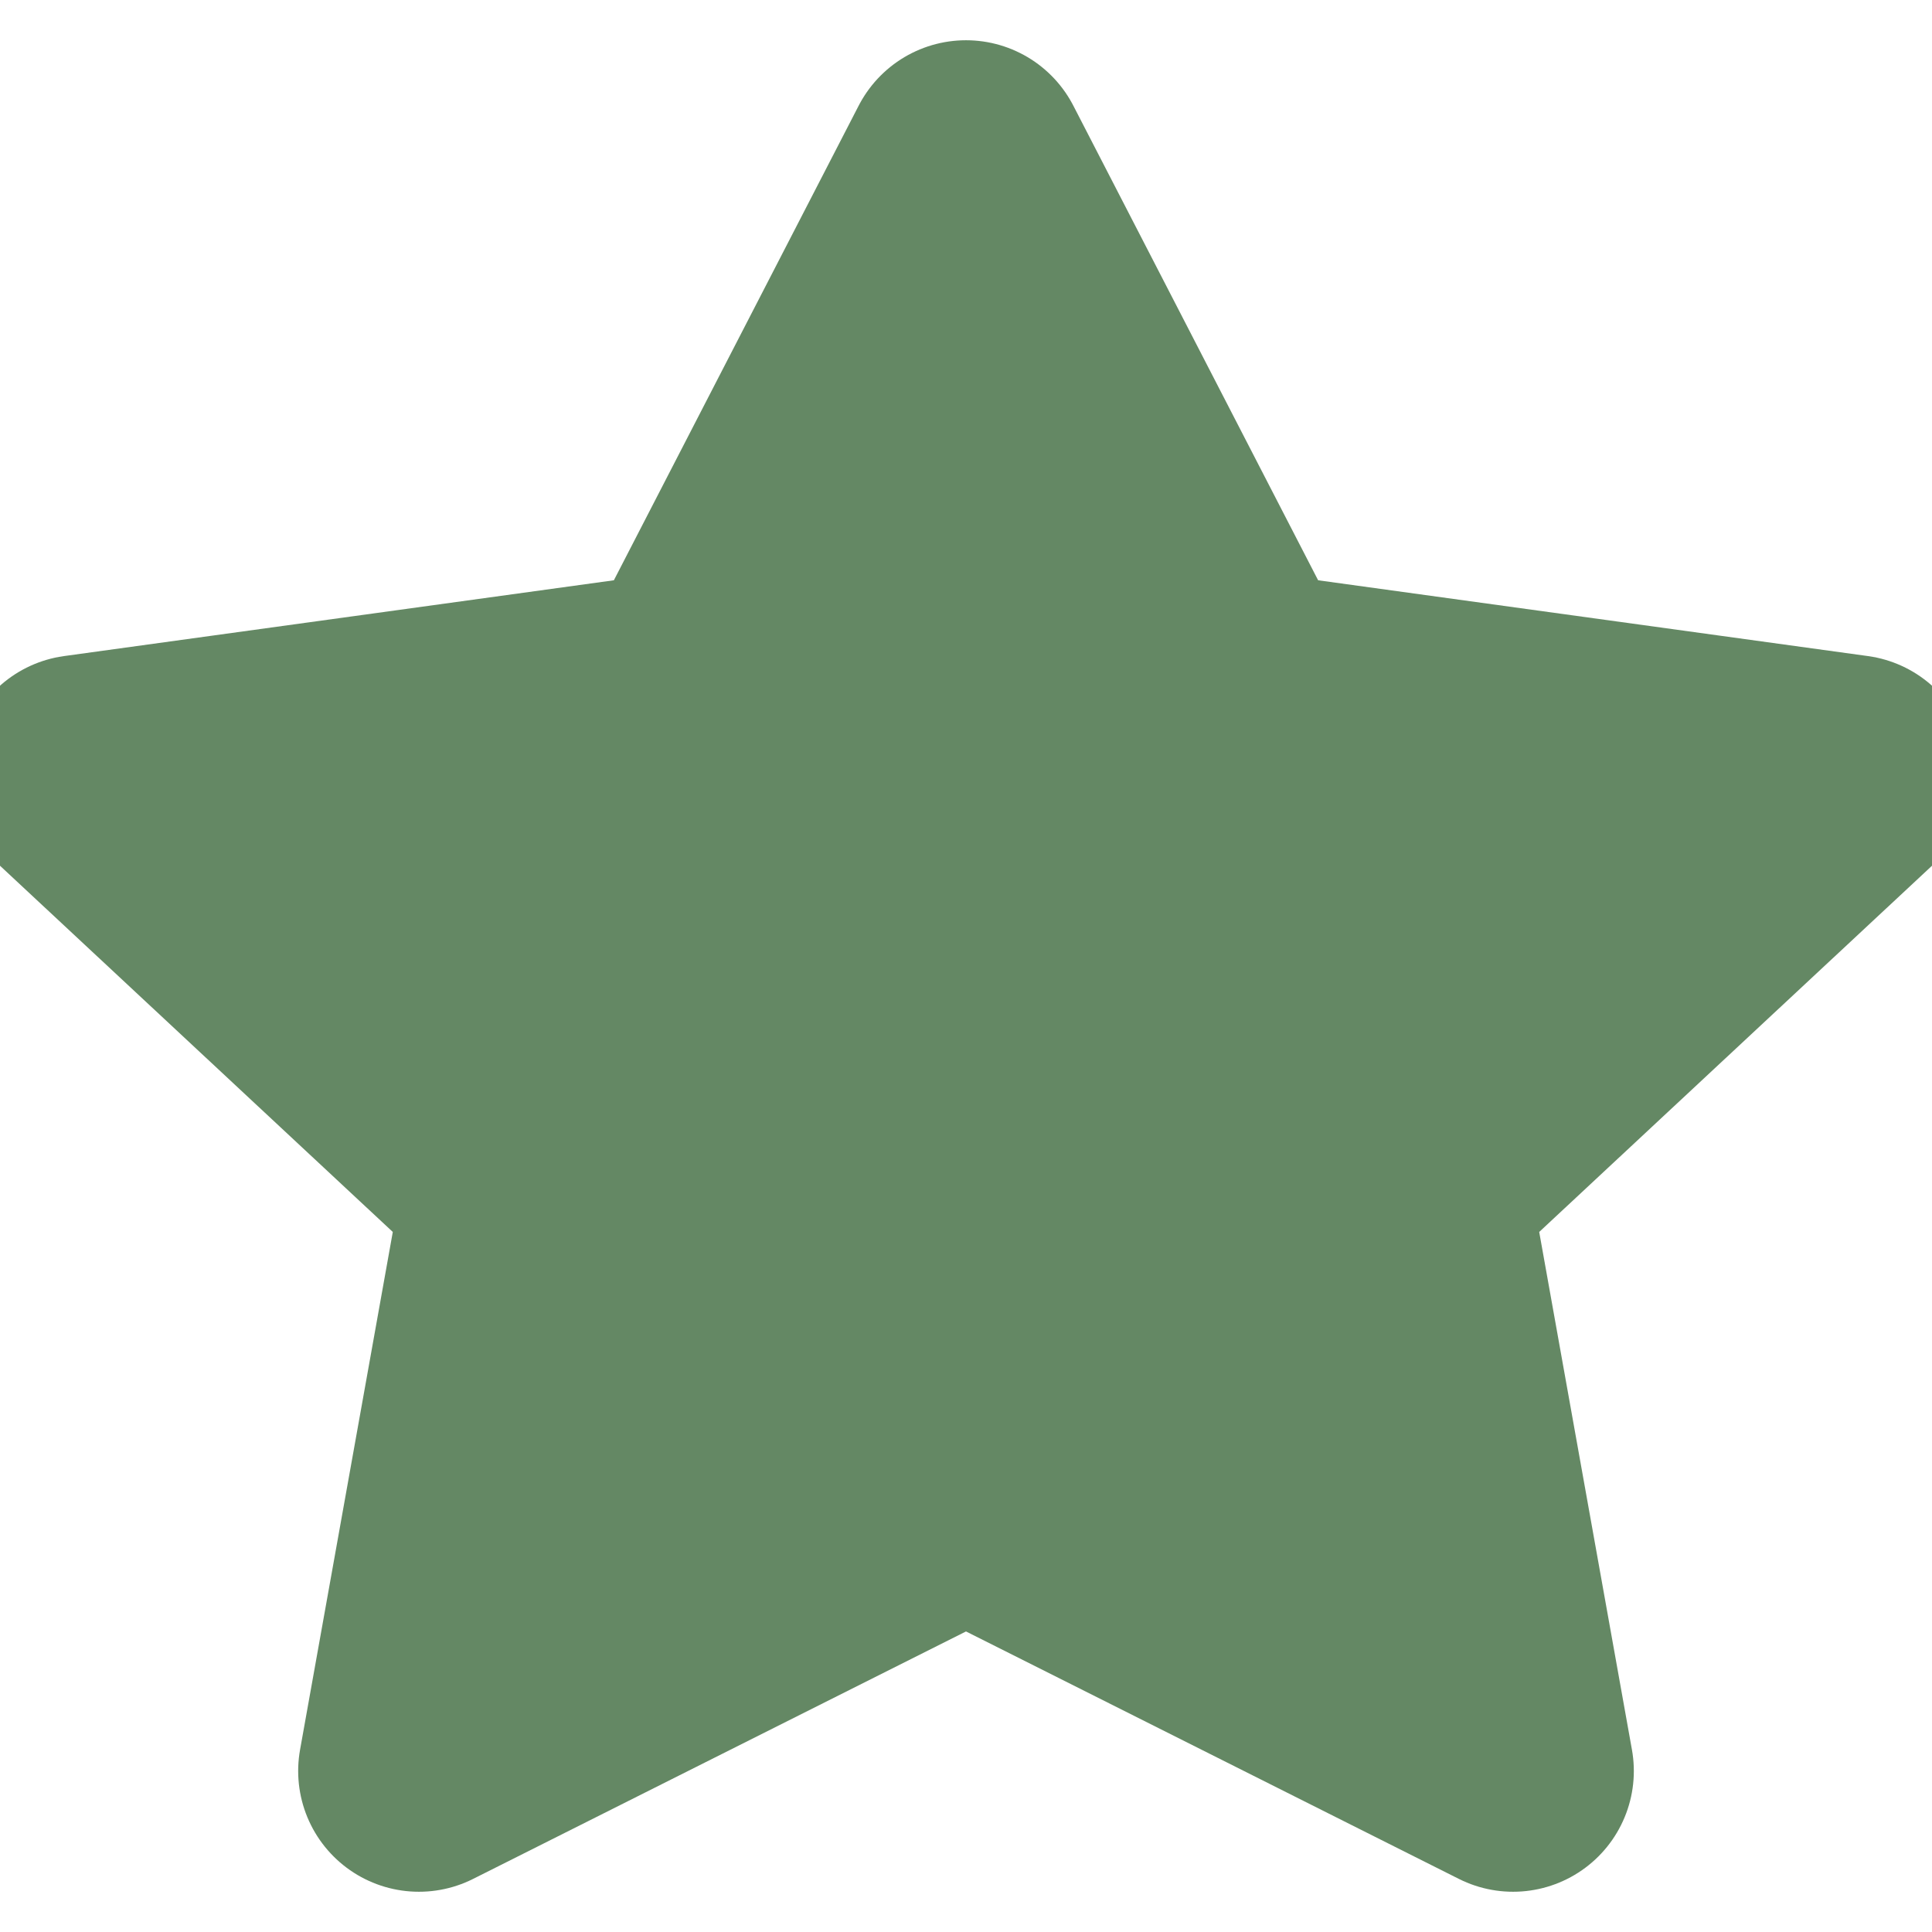 <svg width="12" height="12" viewBox="0 0 12 12" fill="none" xmlns="http://www.w3.org/2000/svg">
<g clip-path="url(#clip0_2194_40732)">
<path d="M6 1L7.699 4.294L11.5 4.818L8.75 7.382L9.398 11L6 9.294L2.602 11L3.25 7.382L0.5 4.818L4.301 4.294L6 1Z" fill="#648864" stroke="#648864" stroke-width="1.5" stroke-linecap="round" stroke-linejoin="round"/>
</g>
<defs>
<clipPath id="clip0_2194_40732">
<rect width="12" height="12" fill="white"/>
</clipPath>
</defs>
</svg>
